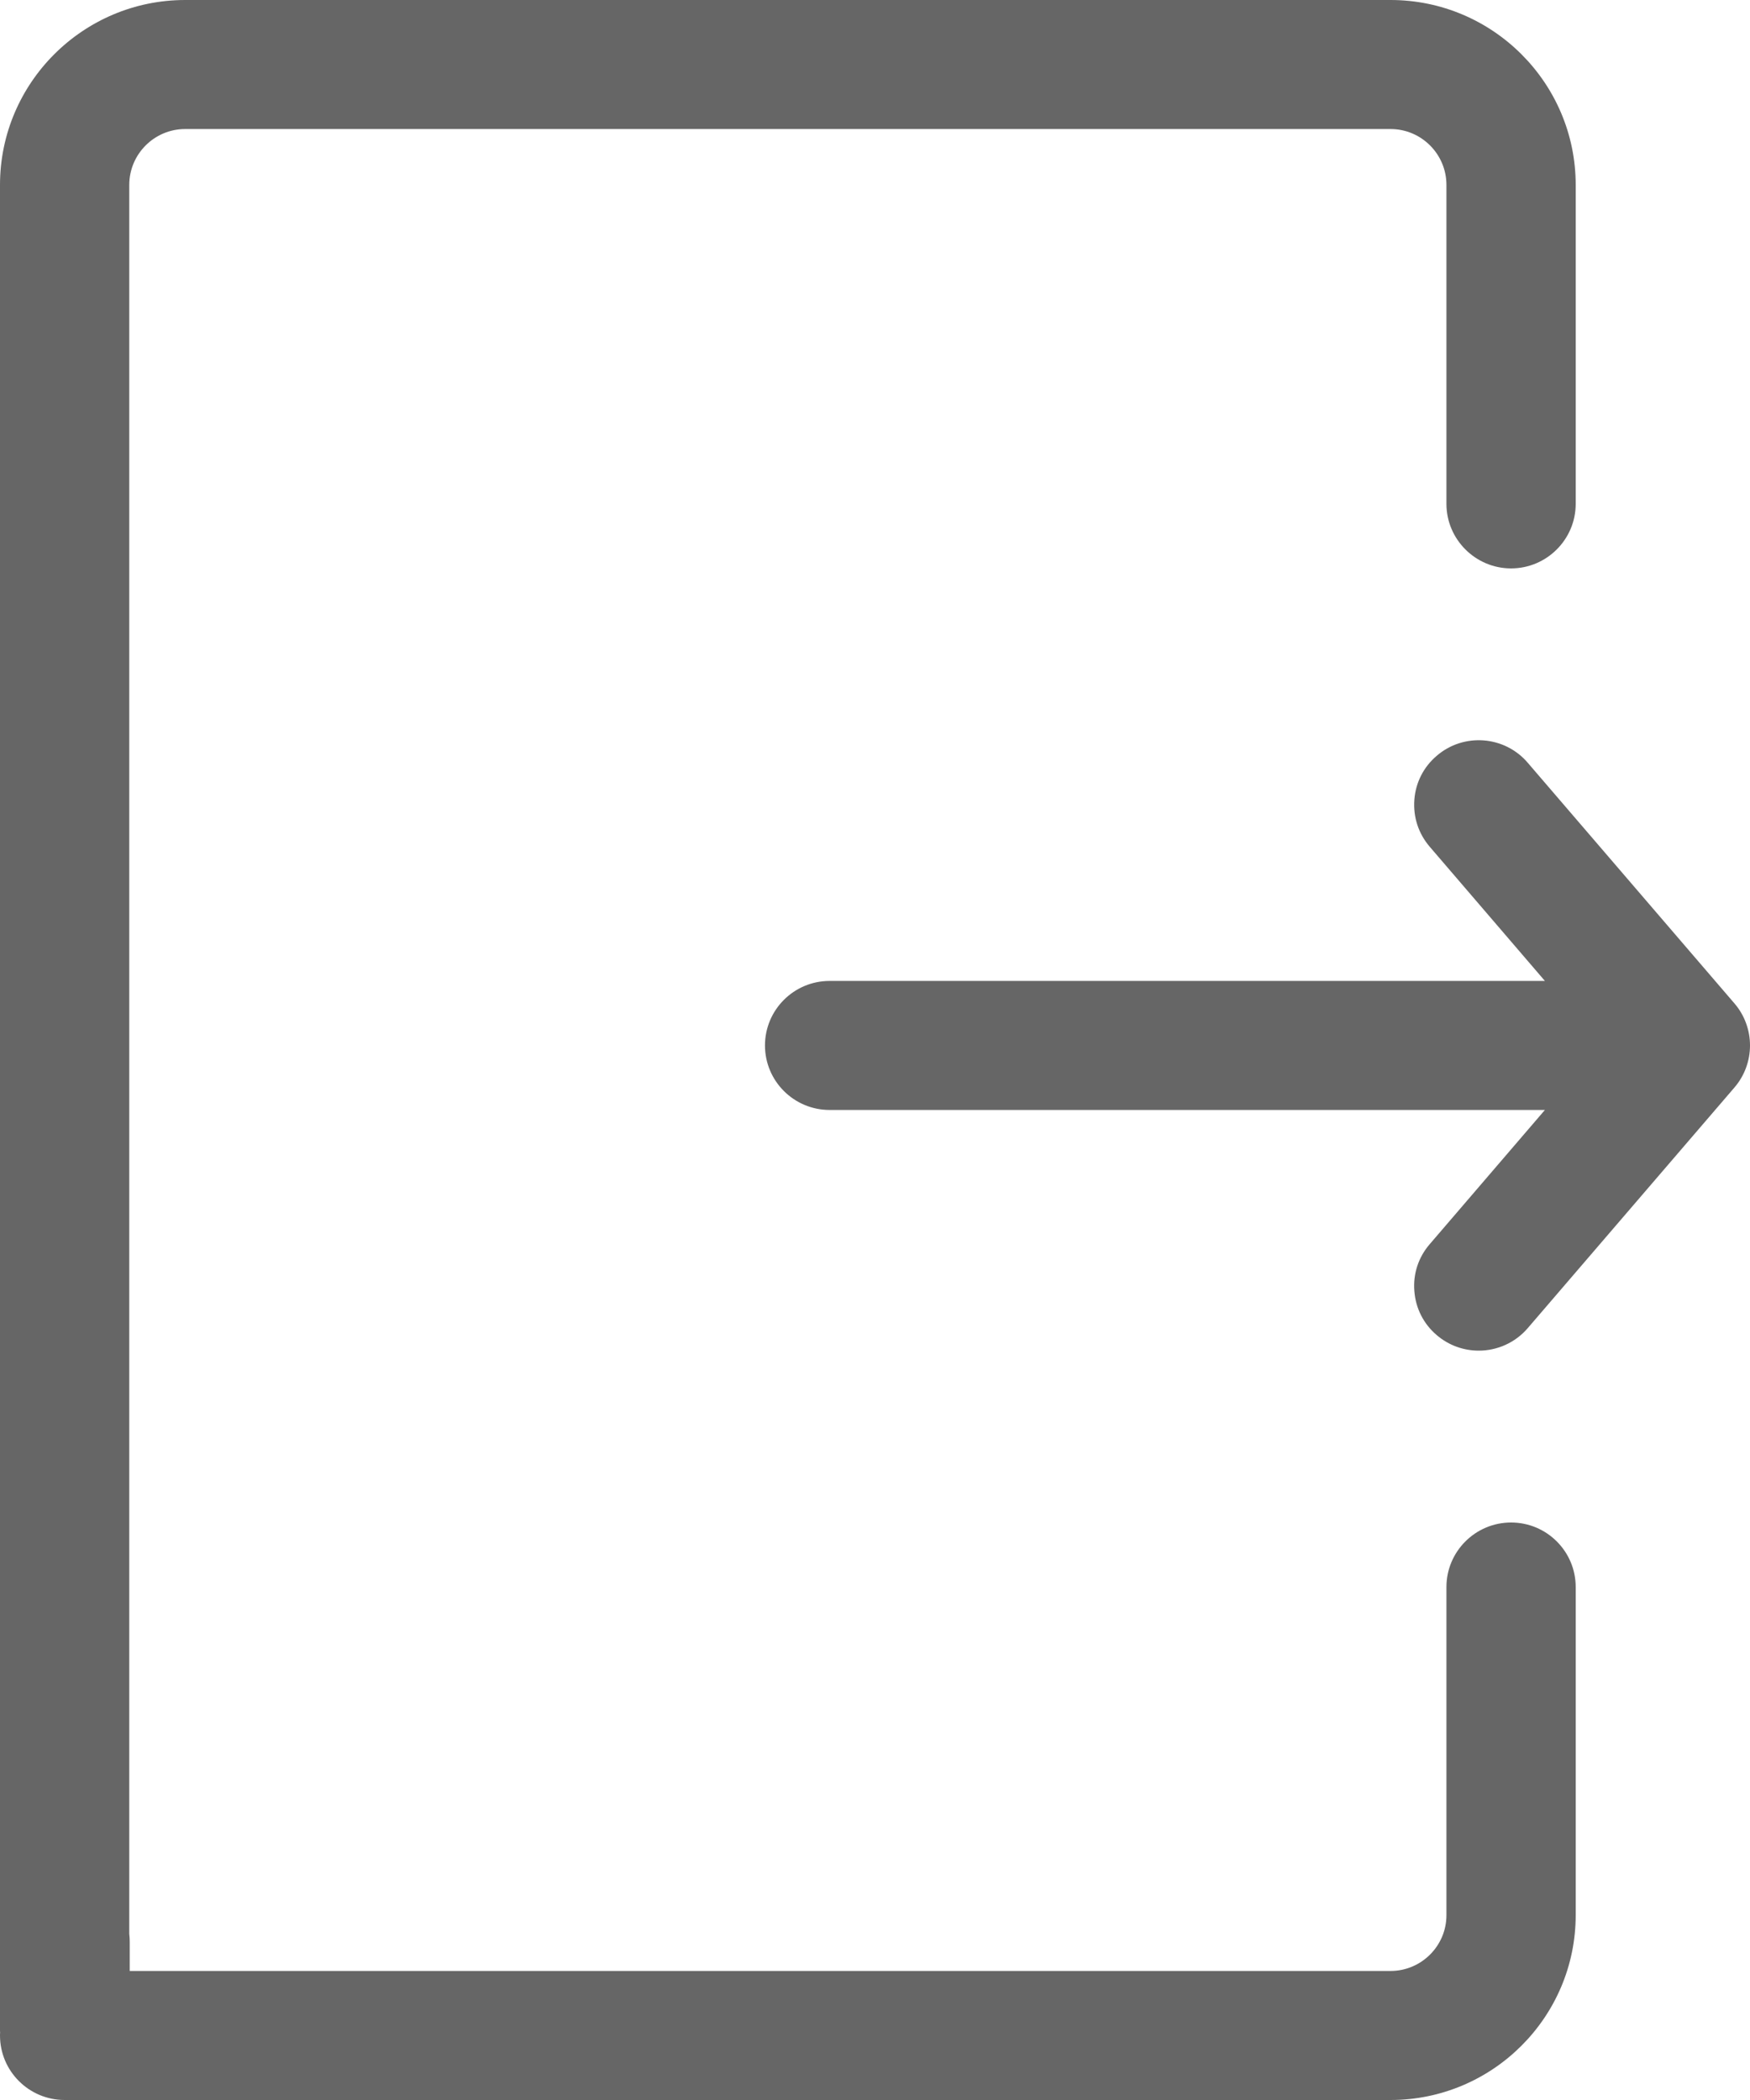 <svg width="15" height="18" viewBox="0 0 15 18" fill="none" xmlns="http://www.w3.org/2000/svg">
<g clip-path="url(#clip0_1_661)">
<path d="M14.867 8.601L13.095 6.538C12.897 6.306 12.546 6.279 12.315 6.478C12.202 6.574 12.134 6.708 12.123 6.855C12.112 7.003 12.158 7.145 12.255 7.258L13.242 8.408H7.111C6.805 8.408 6.557 8.656 6.557 8.961C6.557 9.266 6.805 9.514 7.111 9.514H13.242L12.255 10.664C12.158 10.776 12.111 10.919 12.123 11.066C12.134 11.214 12.202 11.348 12.315 11.444C12.419 11.533 12.547 11.577 12.675 11.577C12.831 11.577 12.986 11.511 13.095 11.384L14.867 9.321C14.953 9.221 15 9.093 15 8.961C15 8.829 14.953 8.701 14.867 8.601Z" fill="#666666"/>
<path d="M12.952 13.05C12.647 13.05 12.398 13.298 12.398 13.603V16.416C12.398 16.679 12.183 16.894 11.919 16.894H1.112V16.645C1.112 16.623 1.111 16.6 1.108 16.576V1.585C1.108 1.321 1.323 1.106 1.587 1.106H11.919C12.183 1.106 12.398 1.321 12.398 1.585V4.319C12.398 4.623 12.647 4.872 12.952 4.872C13.258 4.872 13.506 4.623 13.506 4.319V1.585C13.506 0.711 12.794 0 11.919 0H1.587C0.712 0 0 0.711 0 1.585V17.396C0 17.405 0 17.414 0.001 17.423C0 17.431 0 17.439 0 17.447C0 17.752 0.248 18 0.554 18H11.919C12.794 18 13.506 17.289 13.506 16.415V13.603C13.506 13.298 13.258 13.05 12.952 13.05V13.05Z" fill="#666666"/>
</g>
<defs>
<clipPath id="clip0_1_661">
<rect width="15" height="18" fill="white"/>
</clipPath>
</defs>
</svg>
